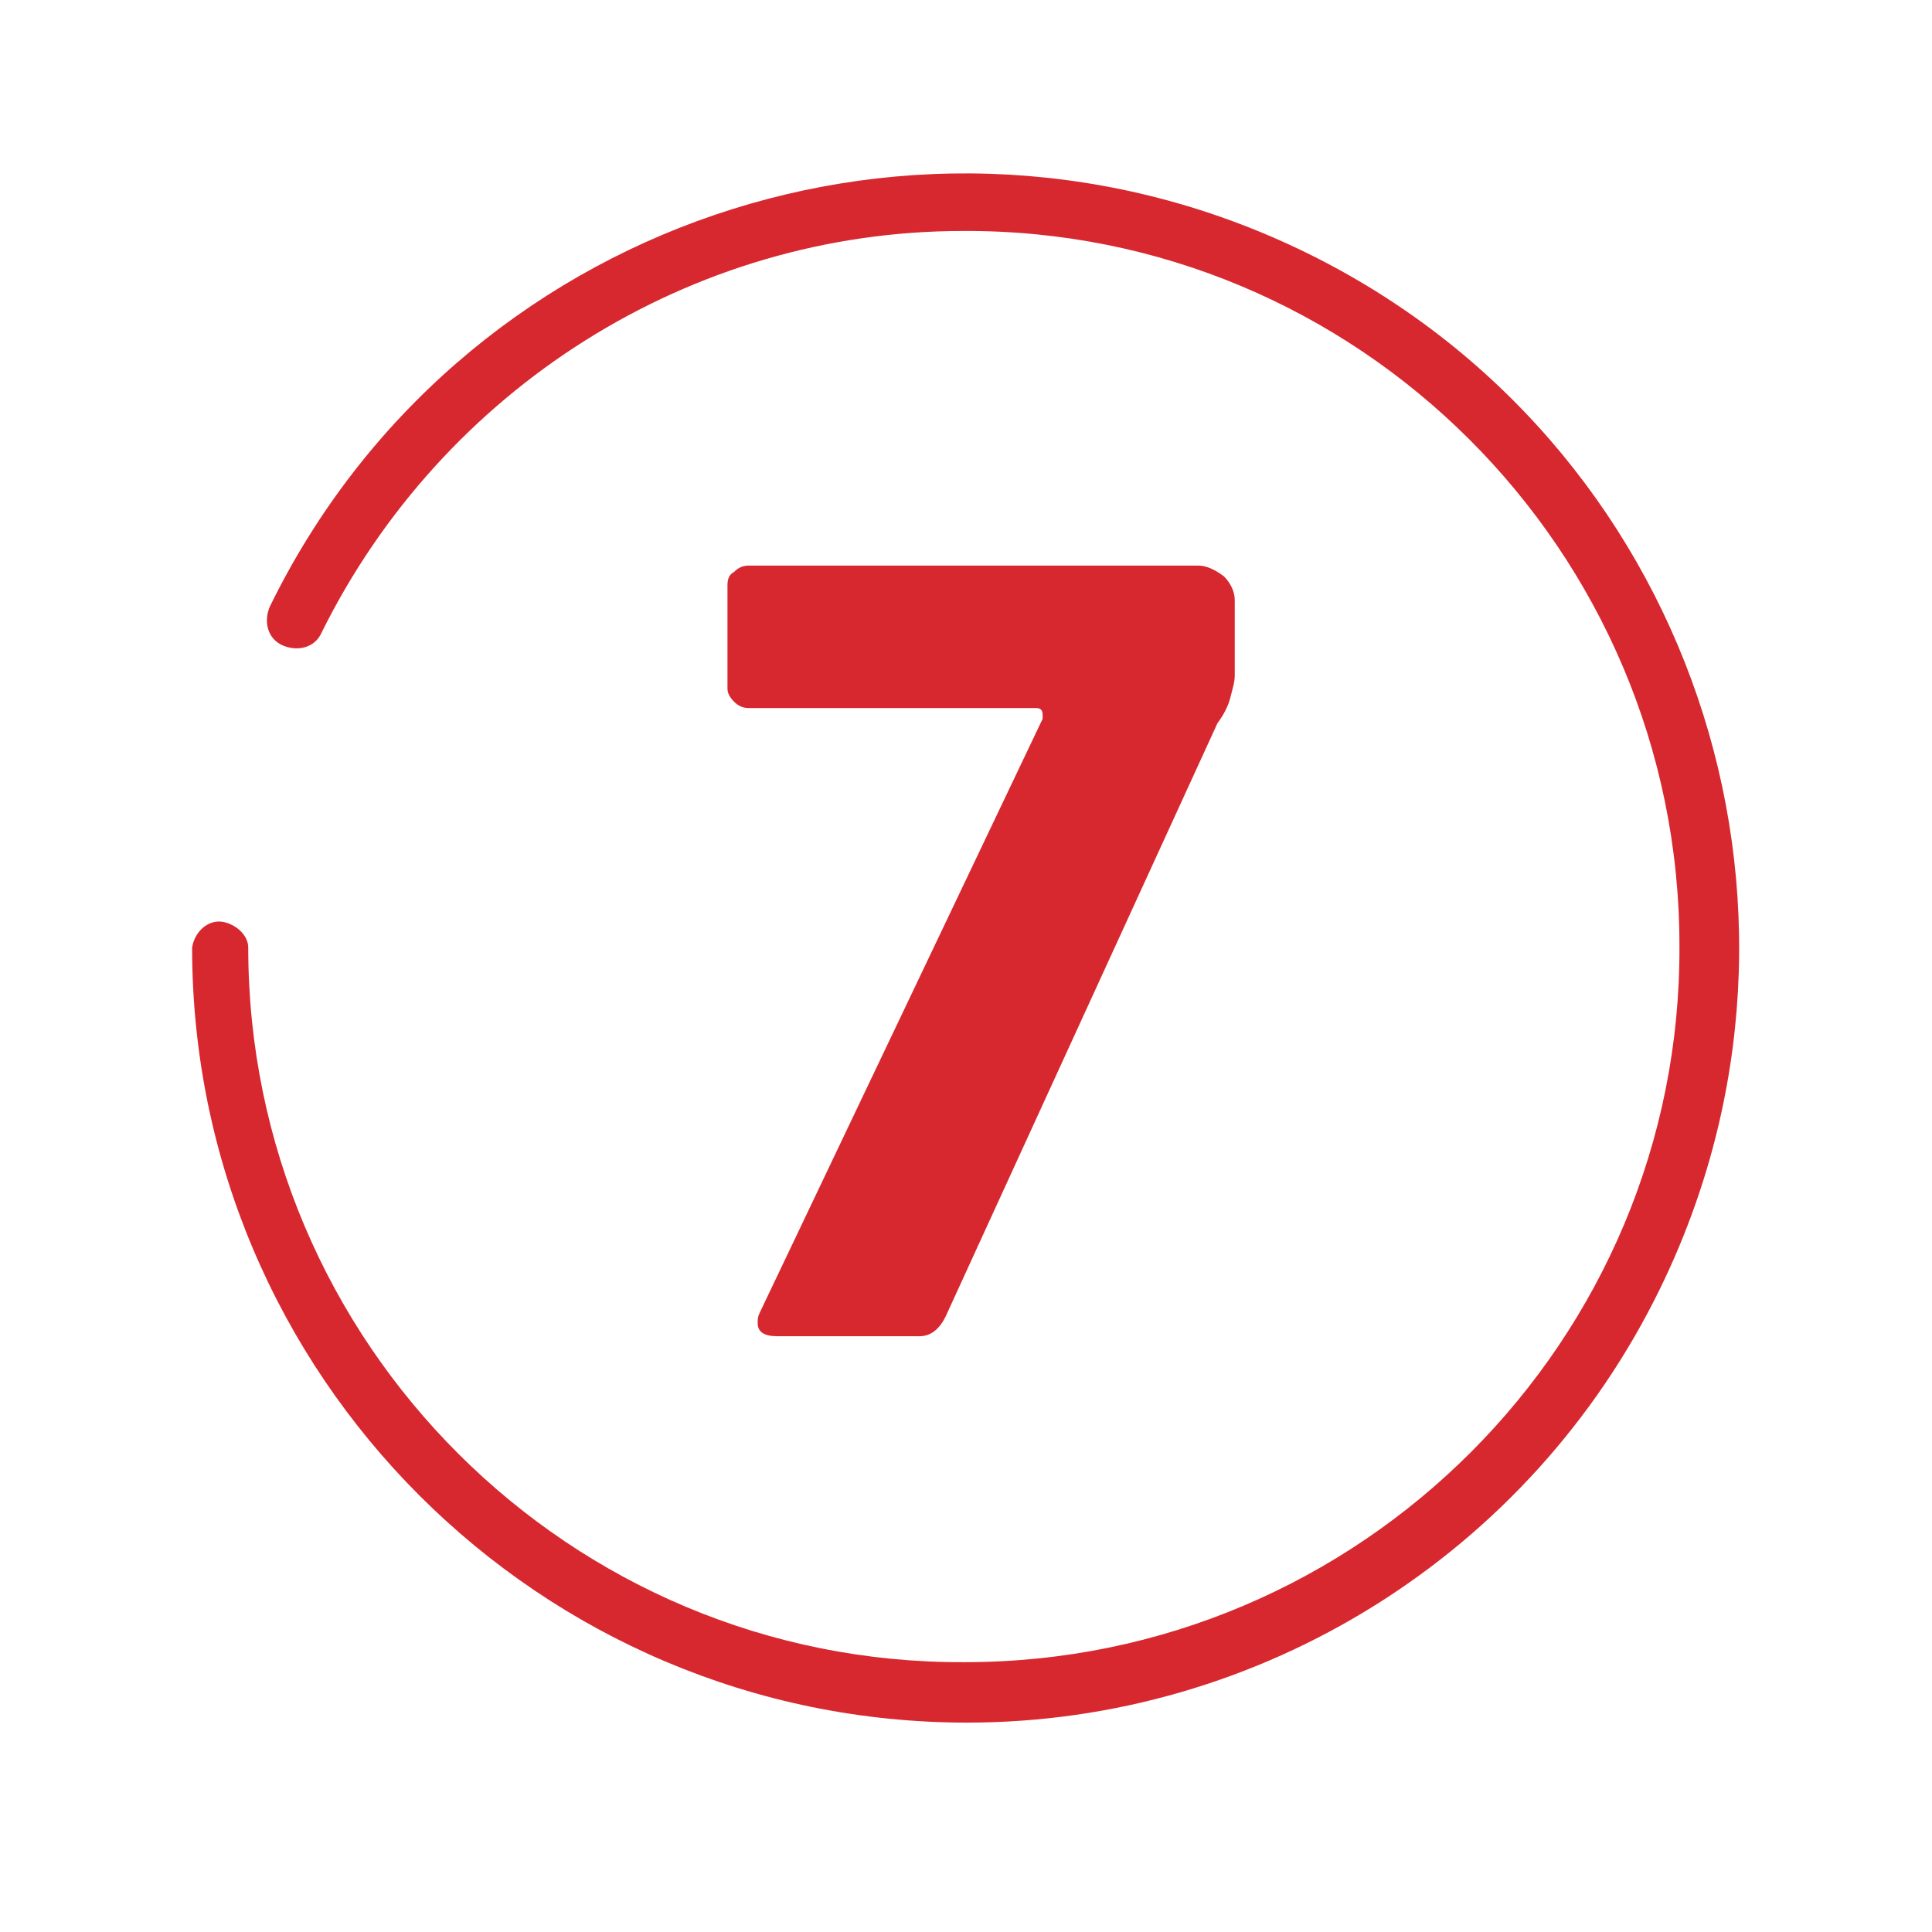 <?xml version="1.0" encoding="utf-8"?>
<!-- Generator: Adobe Illustrator 23.0.2, SVG Export Plug-In . SVG Version: 6.00 Build 0)  -->
<svg version="1.1" id="Capa_1" xmlns="http://www.w3.org/2000/svg" xmlns:xlink="http://www.w3.org/1999/xlink" x="0px" y="0px"
	 viewBox="0 0 89.5 89.5" style="enable-background:new 0 0 89.5 89.5;" xml:space="preserve">
<style type="text/css">
	.st0{fill:#D7282F;}
</style>
<path id="Trazado_231" class="st0" d="M44.8,79.8C25,79.8,8.9,63.7,8.9,43.9c0.1-0.7,0.7-1.3,1.4-1.2c0.6,0.1,1.2,0.6,1.2,1.2l0,0
	c0,18.3,14.9,33.2,33.2,33.1c18.3,0,33.2-14.9,33.1-33.2c0-18.3-14.9-33.2-33.2-33.1C32,10.7,20.5,18,14.9,29.3
	c-0.3,0.7-1.1,0.9-1.8,0.6c-0.7-0.3-0.9-1.1-0.6-1.8l0,0l0,0c8.7-17.8,30.2-25.1,48-16.4s25.1,30.2,16.4,48
	C70.9,72,58.4,79.8,44.8,79.8z"/>
<g>
	<path class="st0" d="M57,32.3c-0.1,0.4-0.3,0.8-0.6,1.2L43.8,61c-0.3,0.6-0.7,0.9-1.2,0.9H36c-0.6,0-0.9-0.2-0.9-0.6
		c0-0.2,0-0.3,0.1-0.5l13.1-27.5c0-0.1,0-0.1,0-0.2c0-0.2-0.1-0.3-0.3-0.3H34.7c-0.3,0-0.5-0.1-0.7-0.3c-0.2-0.2-0.3-0.4-0.3-0.6
		v-4.8c0-0.3,0.1-0.5,0.3-0.6c0.2-0.2,0.4-0.3,0.7-0.3h20.8c0.4,0,0.8,0.2,1.2,0.5c0.3,0.3,0.5,0.7,0.5,1.1v3.5
		C57.2,31.6,57.1,31.9,57,32.3z"/>
</g>
</svg>
